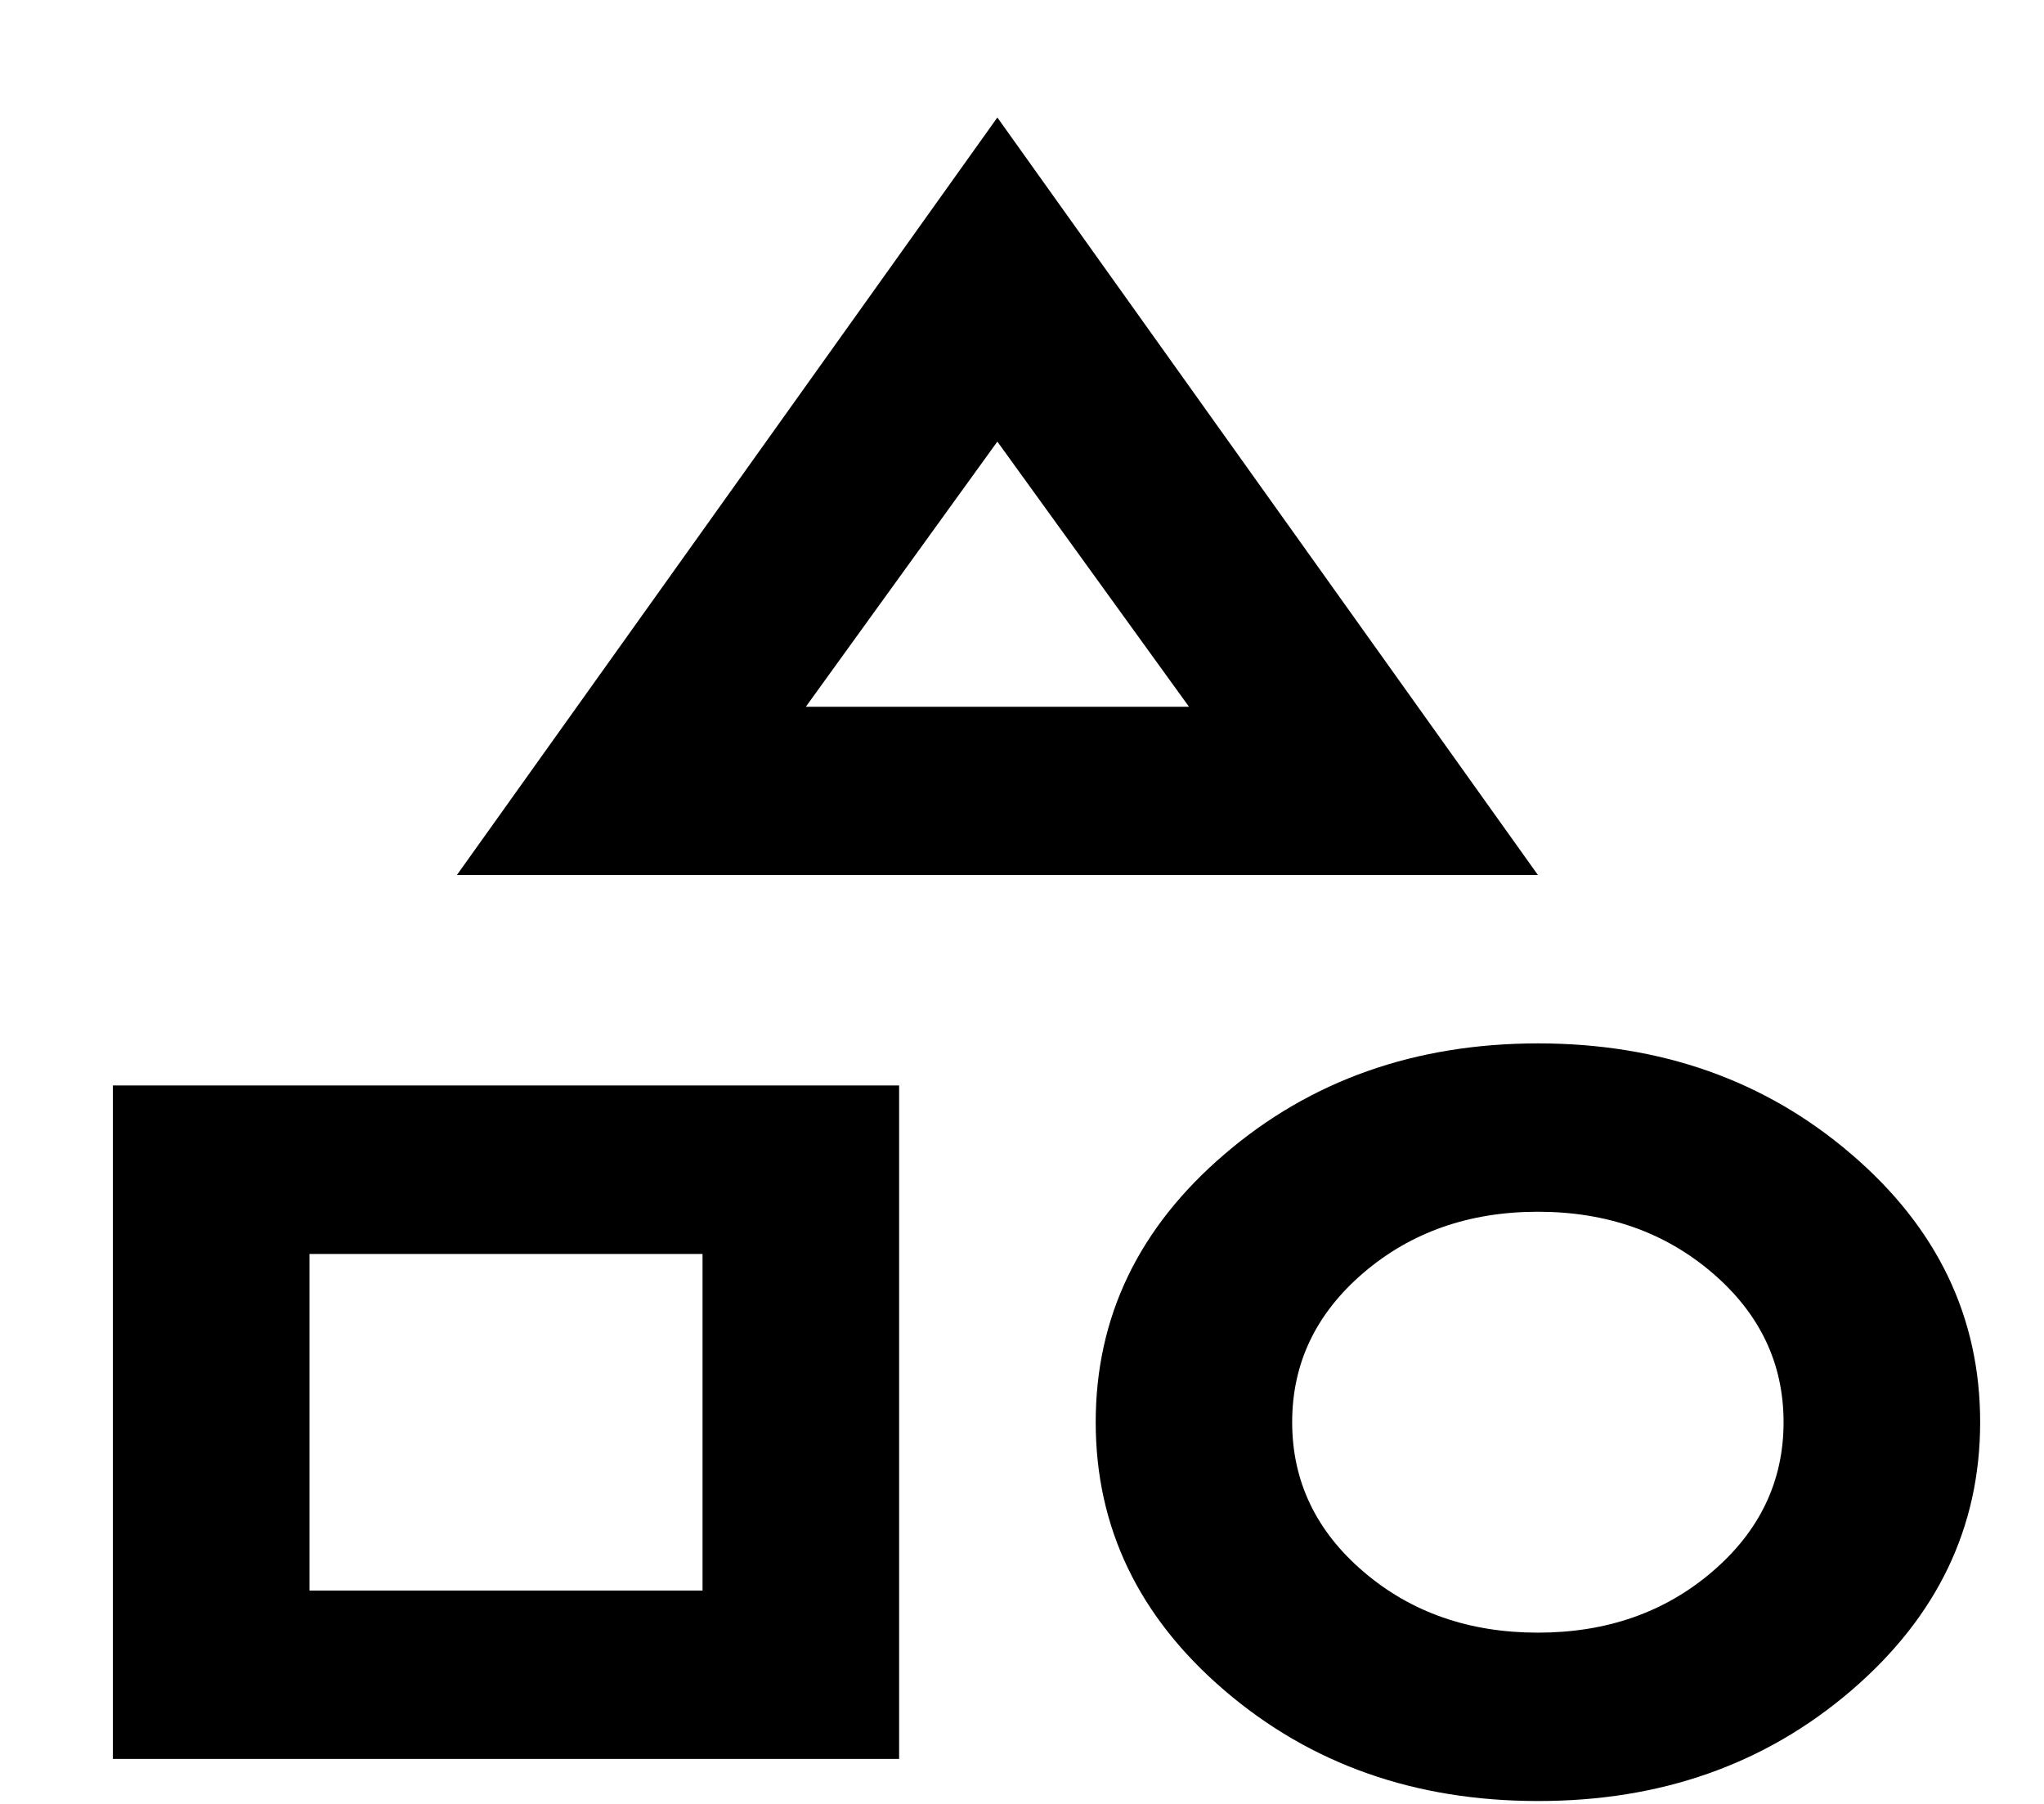 <svg width="17" height="15" viewBox="0 0 17 15" fill="none" xmlns="http://www.w3.org/2000/svg">
<path d="M3.8 7.276L8.295 0.977L12.791 7.276H3.8ZM12.791 14.976C11.769 14.976 10.901 14.67 10.186 14.058C9.471 13.446 9.113 12.702 9.113 11.826C9.113 10.951 9.47 10.208 10.186 9.596C10.901 8.983 11.77 8.677 12.791 8.676C13.812 8.676 14.681 8.983 15.396 9.596C16.112 10.208 16.469 10.952 16.469 11.826C16.469 12.701 16.111 13.445 15.396 14.058C14.681 14.671 13.813 14.977 12.791 14.976ZM0.939 14.626V9.026H7.478V14.626H0.939ZM12.791 13.576C13.363 13.576 13.846 13.407 14.241 13.069C14.636 12.731 14.834 12.316 14.834 11.826C14.834 11.336 14.636 10.922 14.241 10.584C13.846 10.246 13.363 10.076 12.791 10.076C12.219 10.076 11.735 10.246 11.34 10.584C10.945 10.922 10.747 11.336 10.747 11.826C10.747 12.316 10.945 12.731 11.34 13.069C11.735 13.407 12.219 13.576 12.791 13.576ZM2.574 13.226H5.843V10.427H2.574V13.226ZM6.702 5.877H9.889L8.295 3.672L6.702 5.877Z" fill="black"/>
</svg>

